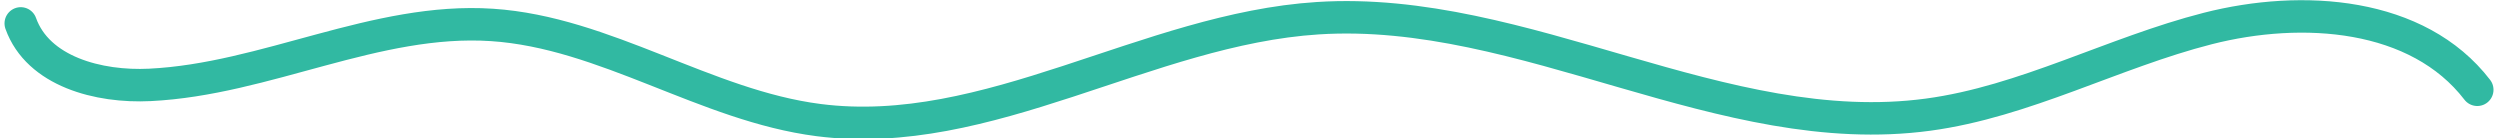 <svg xmlns="http://www.w3.org/2000/svg" width="203.006" height="11.233" viewBox="0 0 203.006 11.233">
  <path id="Path_227" data-name="Path 227" d="M1223.183,101.643c1.4,3.912,6.333,5.2,10.482,4.994,9.427-.457,18.363-5.49,27.78-4.87,9.221.608,17.354,6.549,26.52,7.727,13.777,1.771,26.685-7.388,40.547-8.273,16.806-1.073,32.877,10.089,49.565,7.831,7.859-1.063,15.013-5.033,22.7-6.994s17.05-1.311,21.883,4.976" transform="translate(-1221.499 -99.743)" fill="none" stroke="#31b9a2" stroke-linecap="round" stroke-linejoin="round" stroke-width="2.635"/>
</svg>
